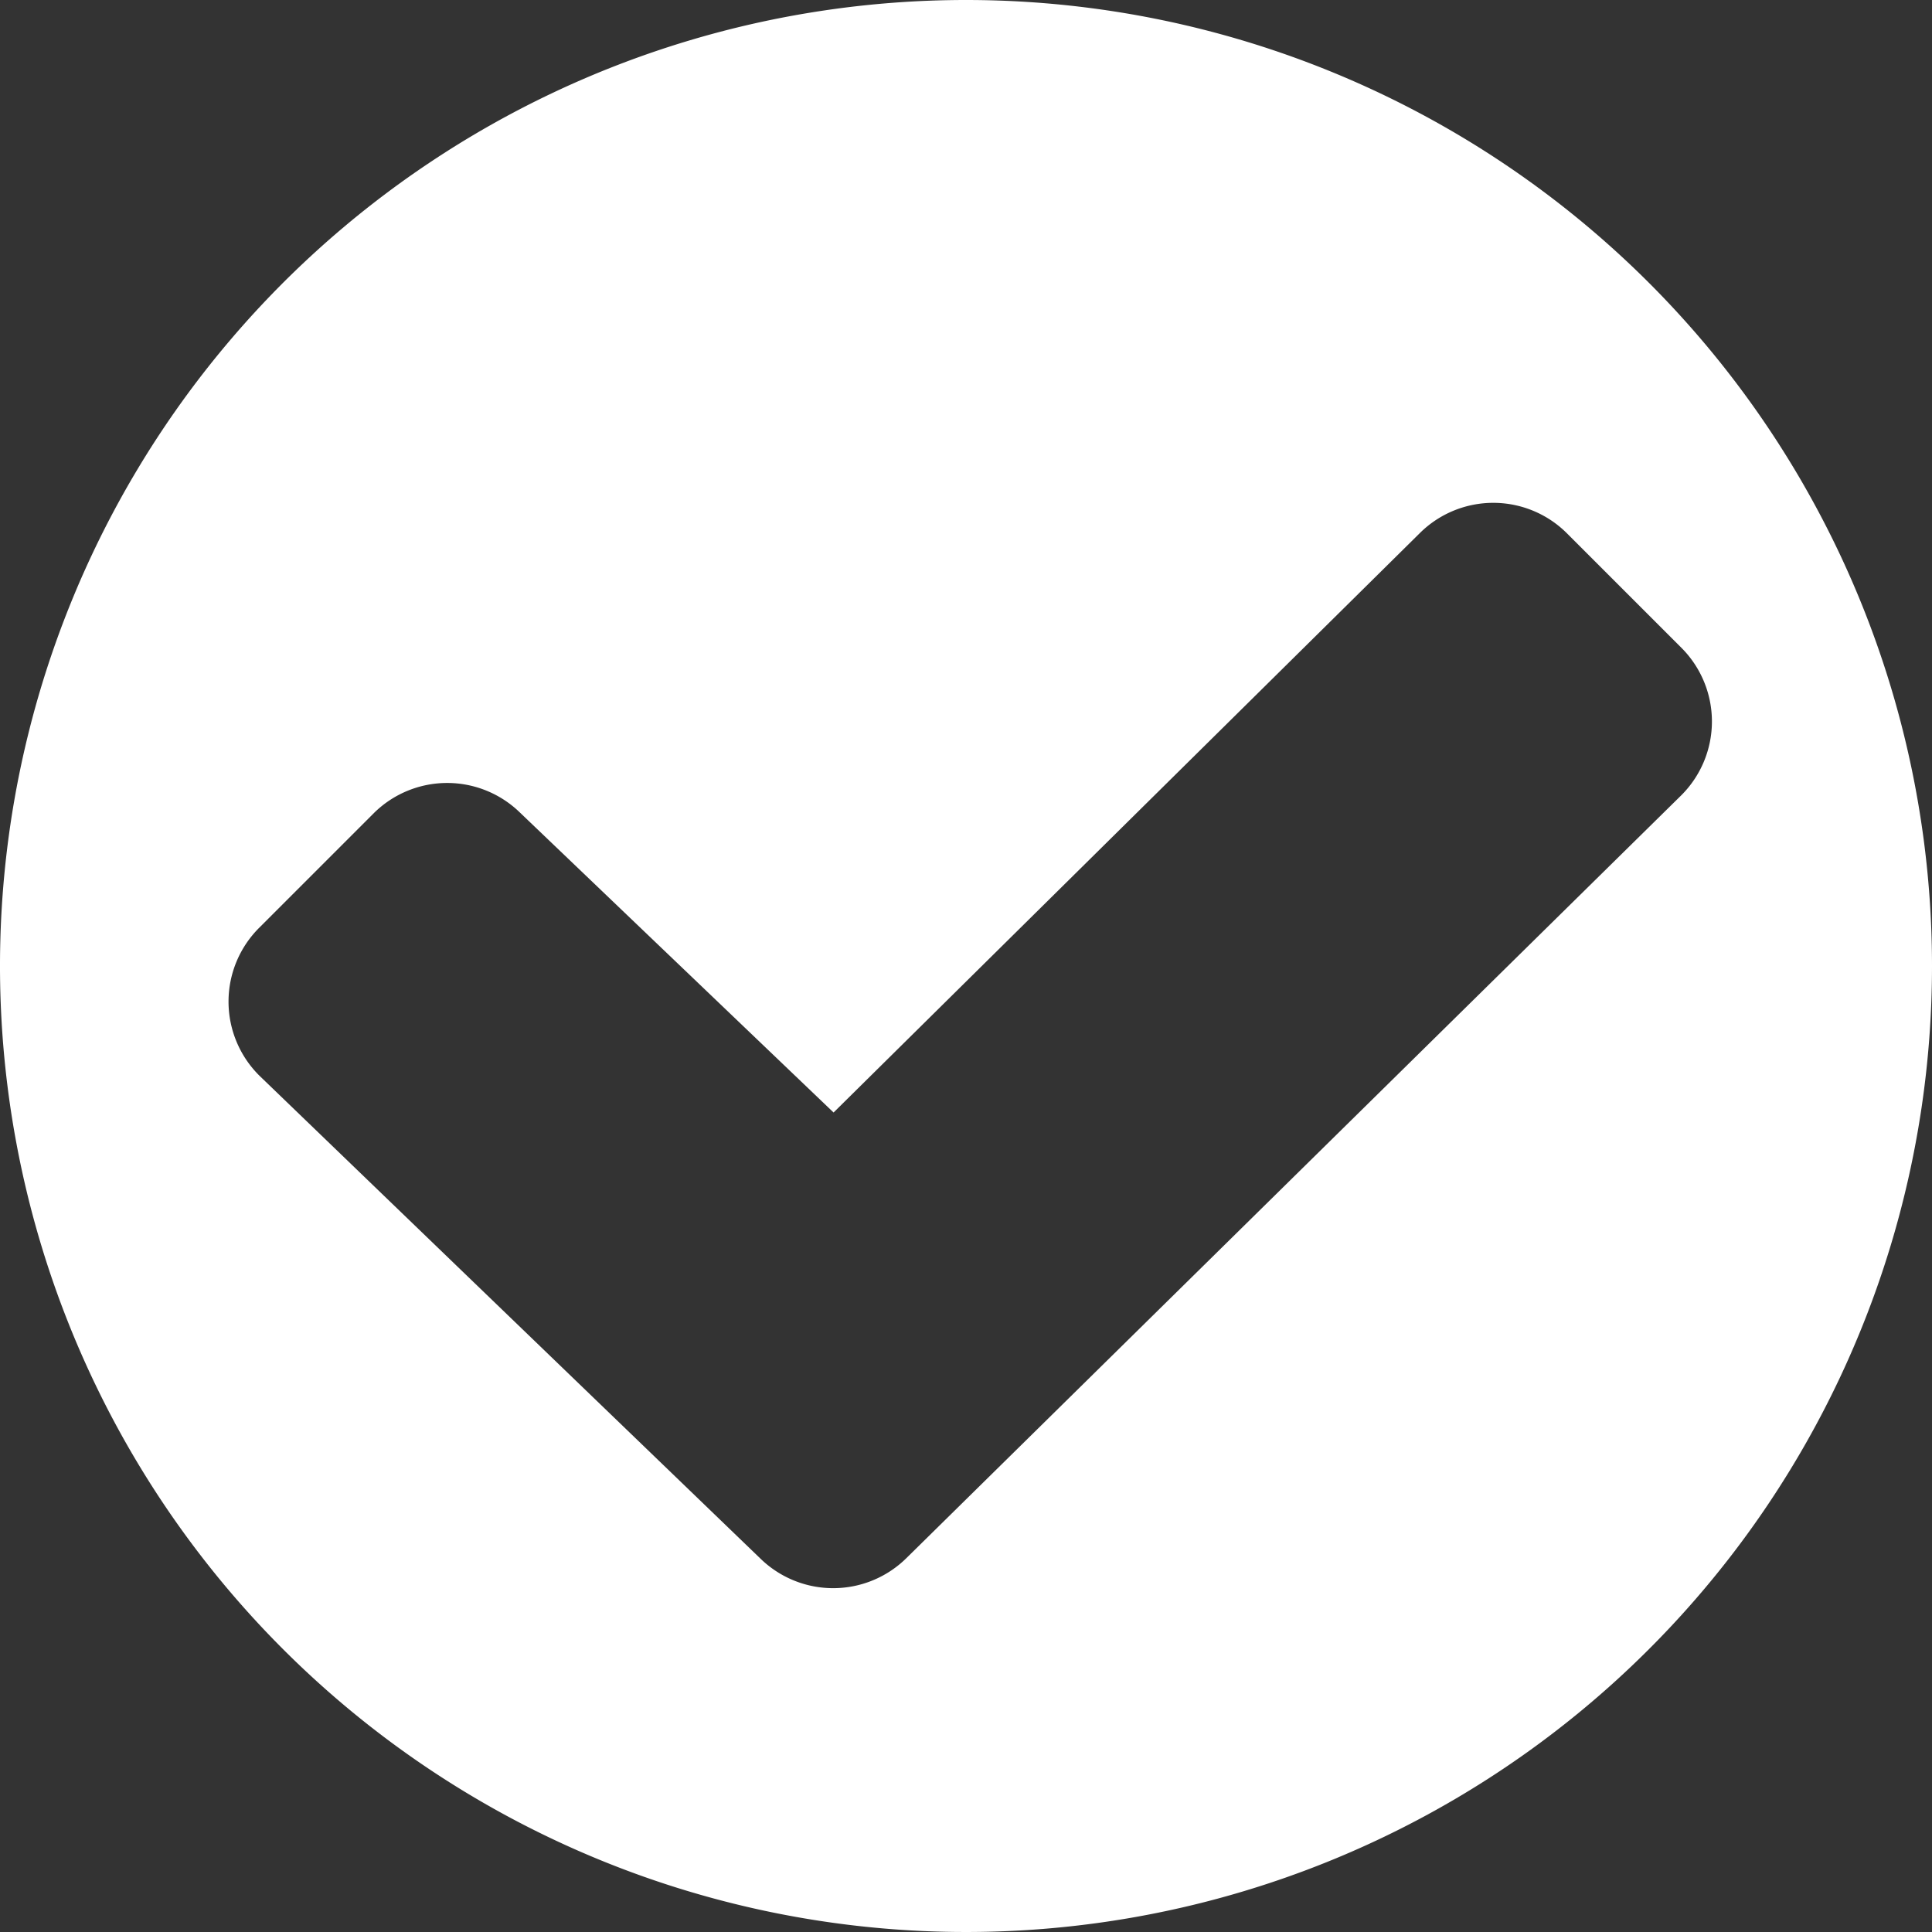 <svg id="fill" xmlns="http://www.w3.org/2000/svg" viewBox="0 0 48 48"><rect x="0" y="0" width="48" height="48" fill="#333333" stroke="none"/><title>Filled_</title><path fill="#fff" d="M24,0A24,24,0,1,0,48,24,24,24,0,0,0,24,0ZM18.9,38.73l-12.45-12a2.59,2.59,0,0,1,0-3.69l2.85-2.85a2.59,2.59,0,0,1,3.62,0l7.79,7.45L35.28,13.24a2.59,2.59,0,0,1,3.64,0l2.85,2.85a2.59,2.59,0,0,1,0,3.67L22.51,38.72A2.59,2.59,0,0,1,18.9,38.73Z"/></svg>